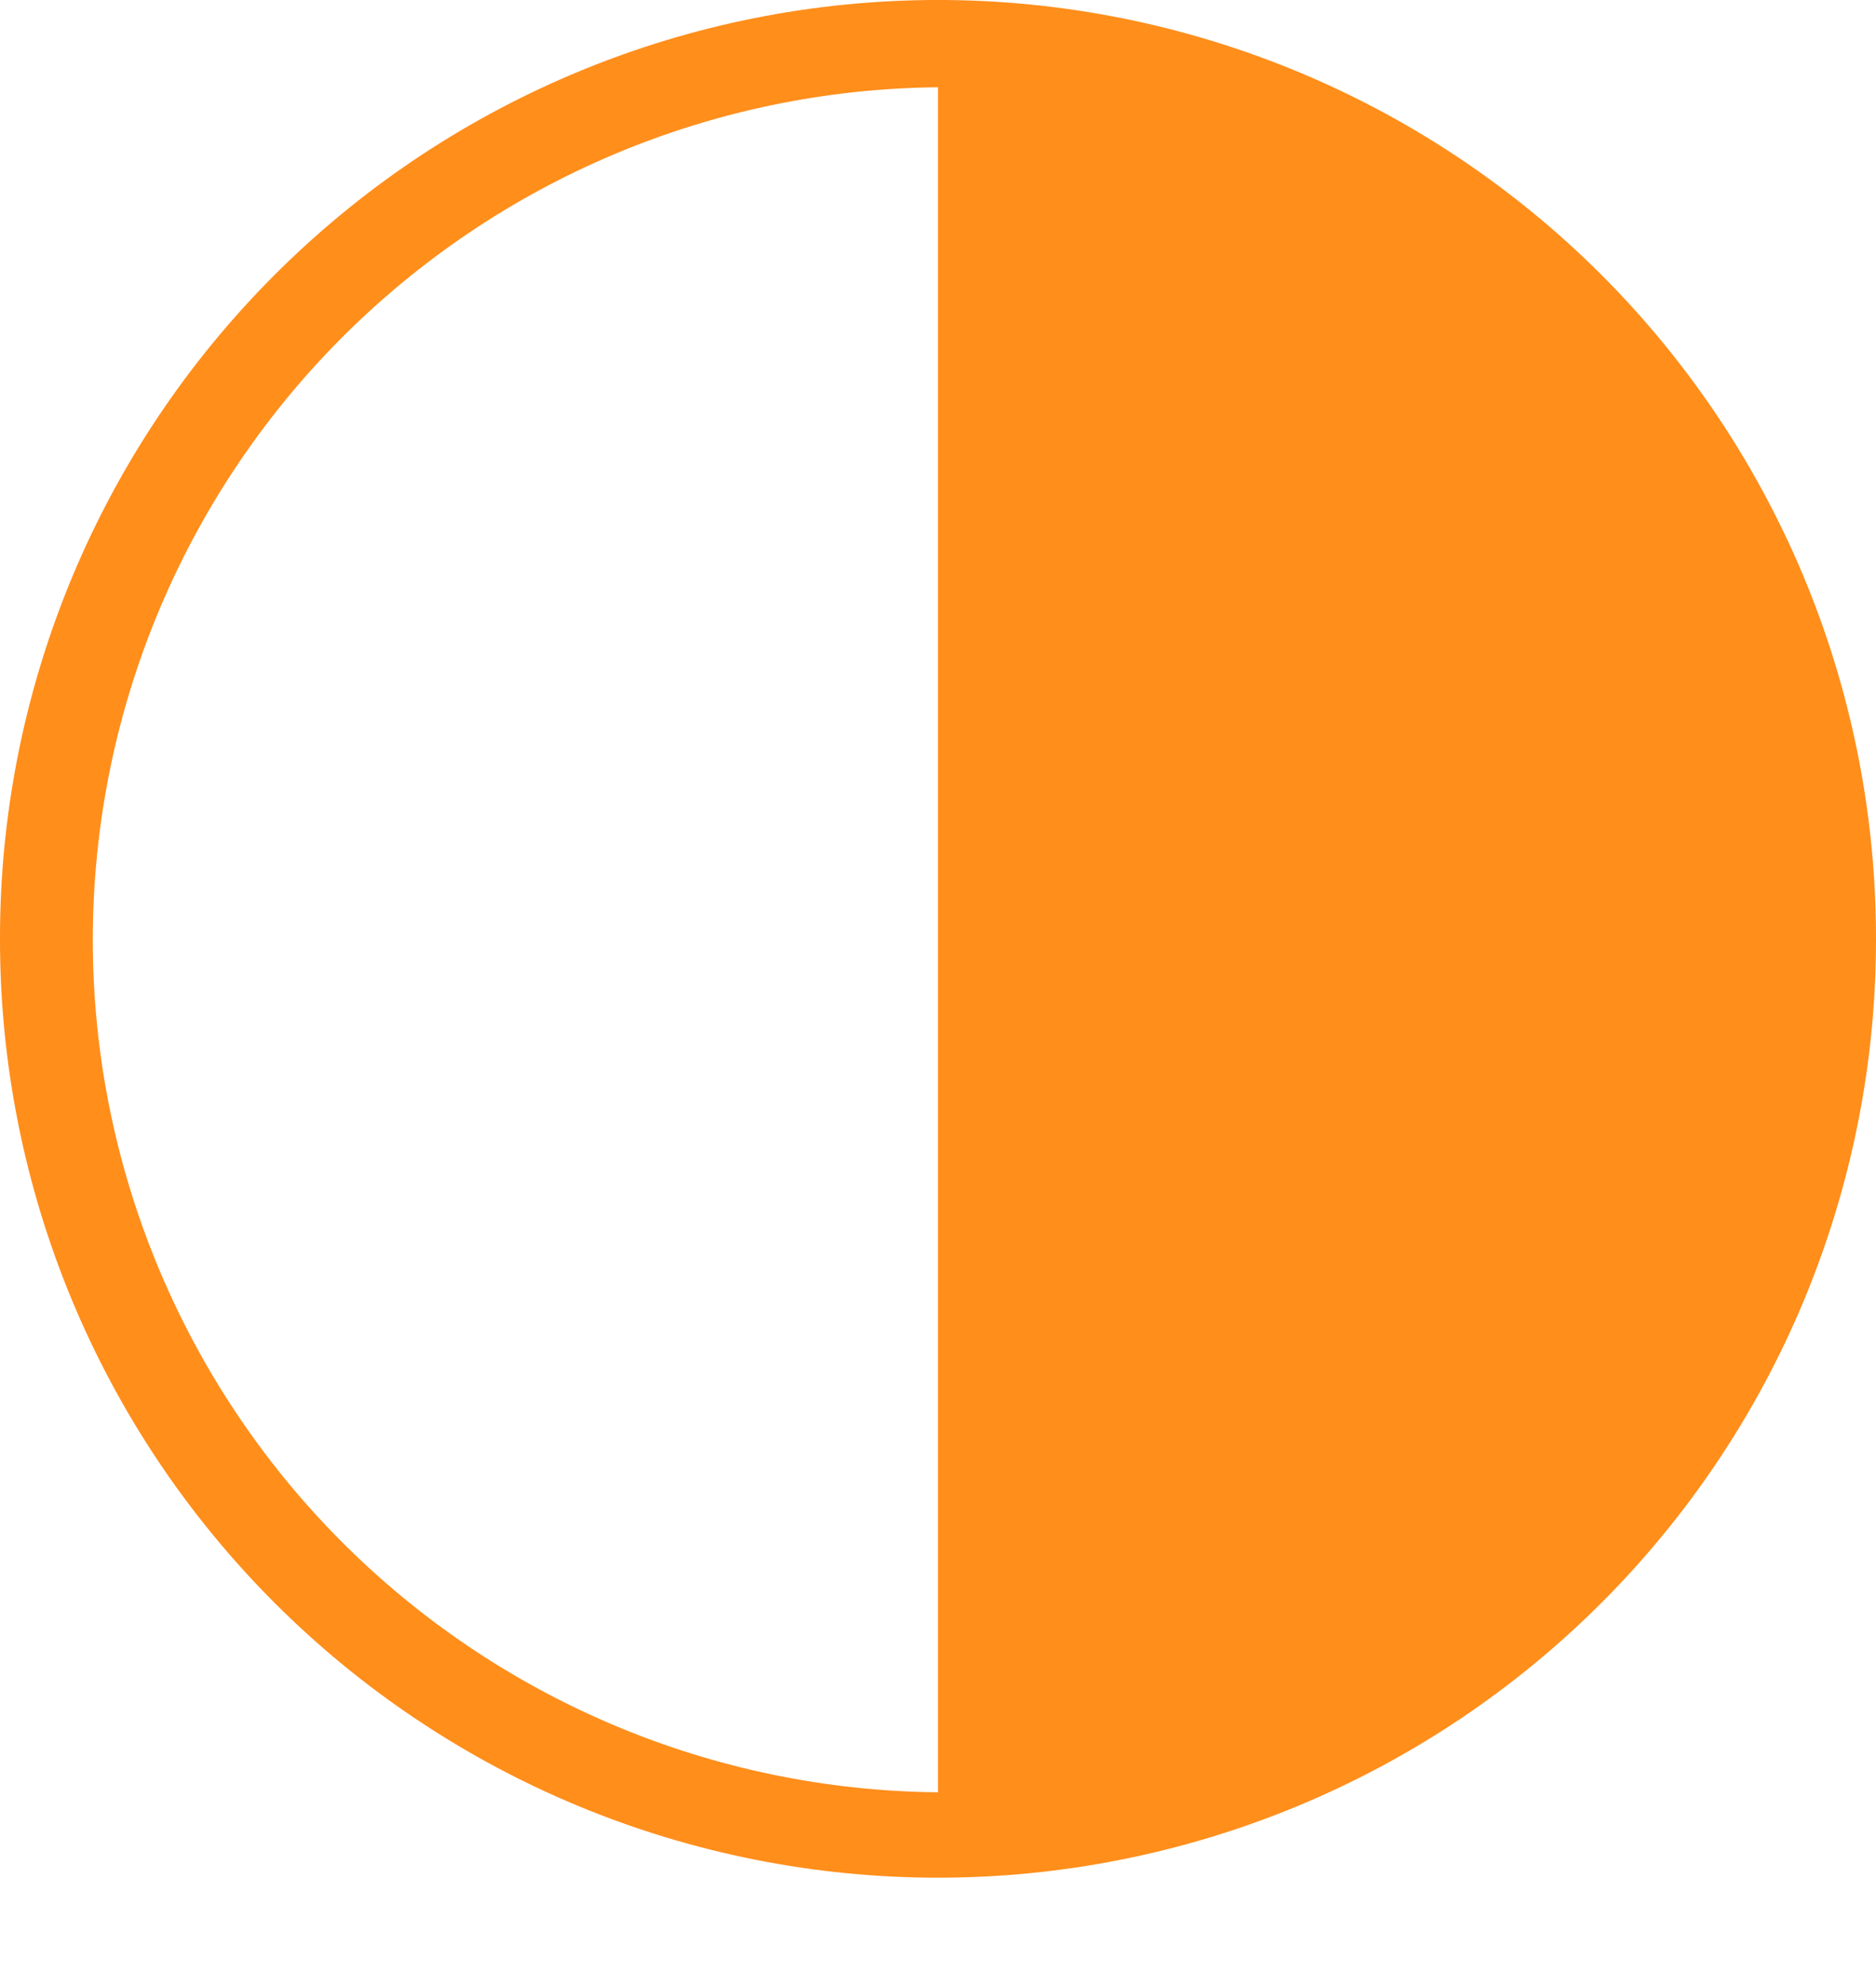 <svg width="17" height="18" viewBox="0 0 17 18" fill="none" xmlns="http://www.w3.org/2000/svg">
<path d="M8.27 0.003C6.053 0.063 3.948 0.987 2.403 2.578C0.858 4.168 -0.005 6.3 1.84373e-05 8.518C-2.78539e-05 9.634 0.22 10.739 0.647 11.771C1.074 12.802 1.7 13.739 2.489 14.528C3.279 15.318 4.216 15.944 5.247 16.371C6.278 16.798 7.384 17.018 8.5 17.018C9.616 17.018 10.722 16.798 11.753 16.371C12.784 15.944 13.721 15.318 14.511 14.528C15.3 13.739 15.926 12.802 16.353 11.771C16.78 10.739 17 9.634 17 8.518C17.002 7.38 16.776 6.254 16.336 5.206C15.895 4.158 15.249 3.209 14.435 2.415C13.621 1.621 12.656 0.998 11.597 0.584C10.538 0.17 9.407 -0.028 8.27 0.003ZM8.5 0.791V16.244C6.463 16.226 4.515 15.404 3.08 13.957C1.646 12.51 0.841 10.555 0.841 8.518C0.841 6.48 1.646 4.525 3.08 3.078C4.515 1.631 6.463 0.809 8.5 0.791Z" fill="#FF8E1B"/>
</svg>
